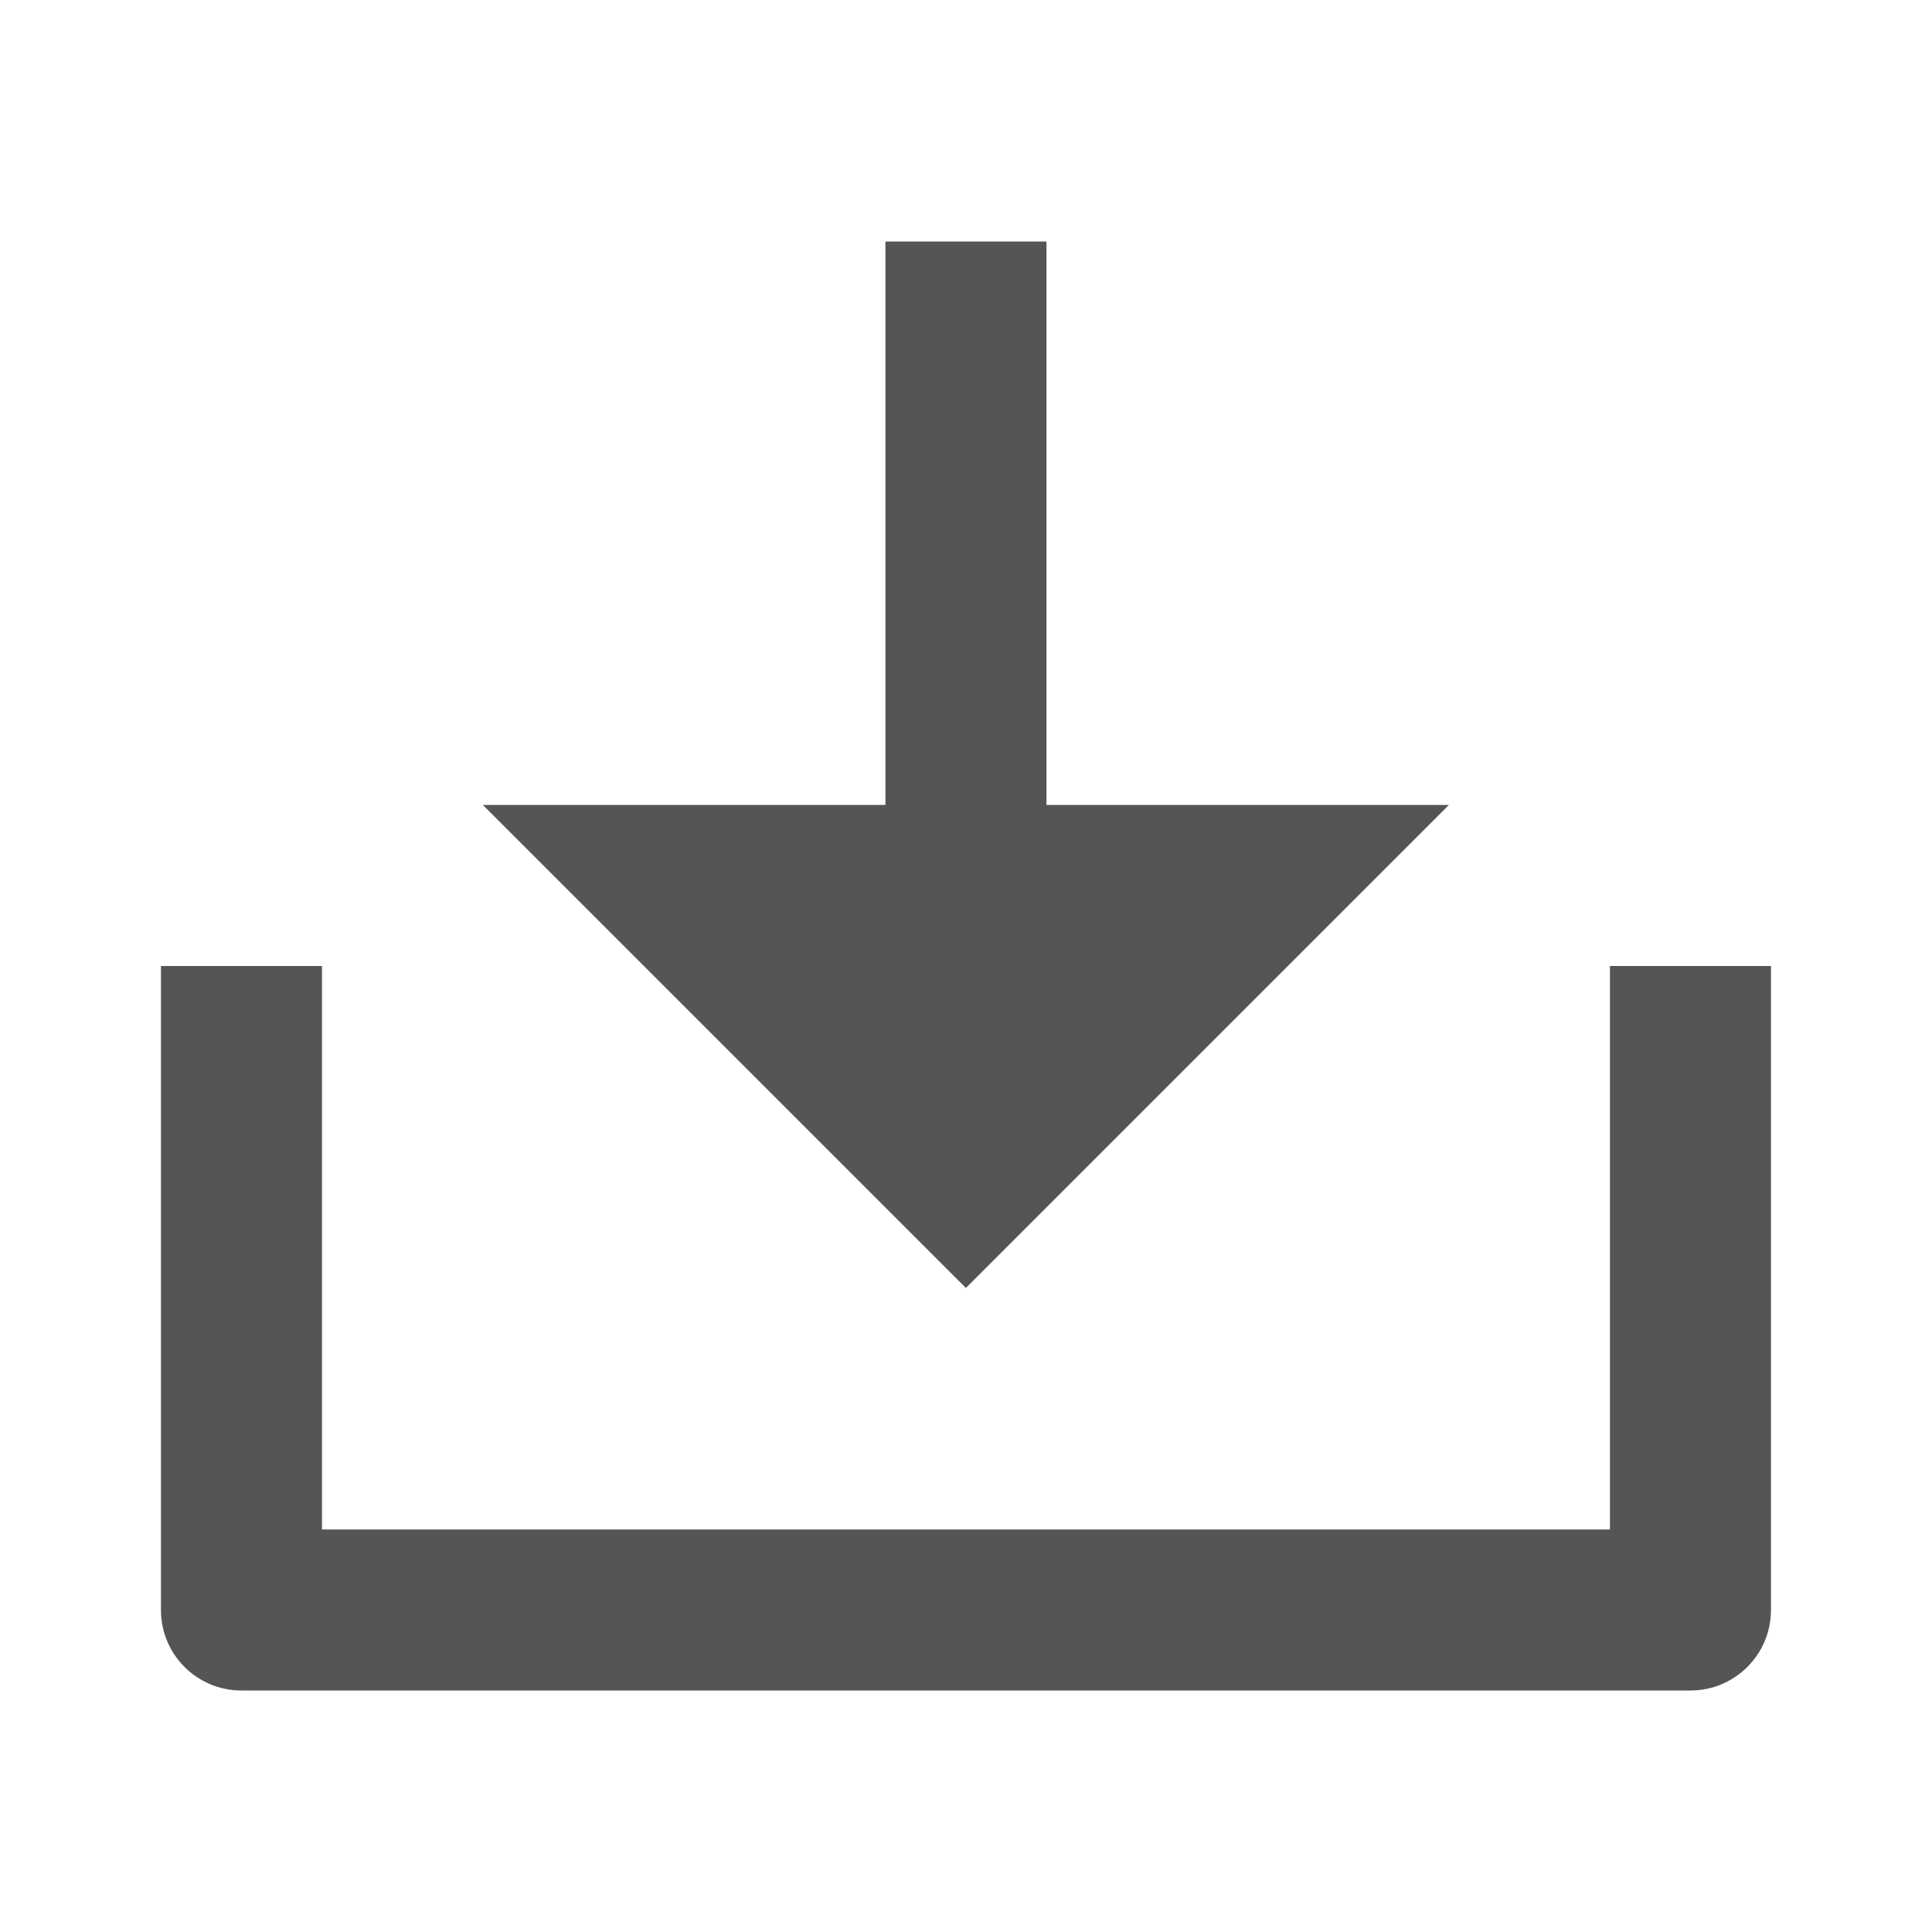 <svg width="20" height="20" viewBox="0 0 20 20" fill="none" xmlns="http://www.w3.org/2000/svg">
	<path d="M10.833 8.333H14.999L9.999 13.333L4.999 8.333H9.166V2.5H10.833V8.333ZM3.333 15.833H16.666V10H18.333V16.667C18.333 17.127 17.96 17.5 17.499 17.5H2.499C2.039 17.5 1.666 17.127 1.666 16.667V10H3.333V15.833Z" fill="#535557"/>
</svg>

